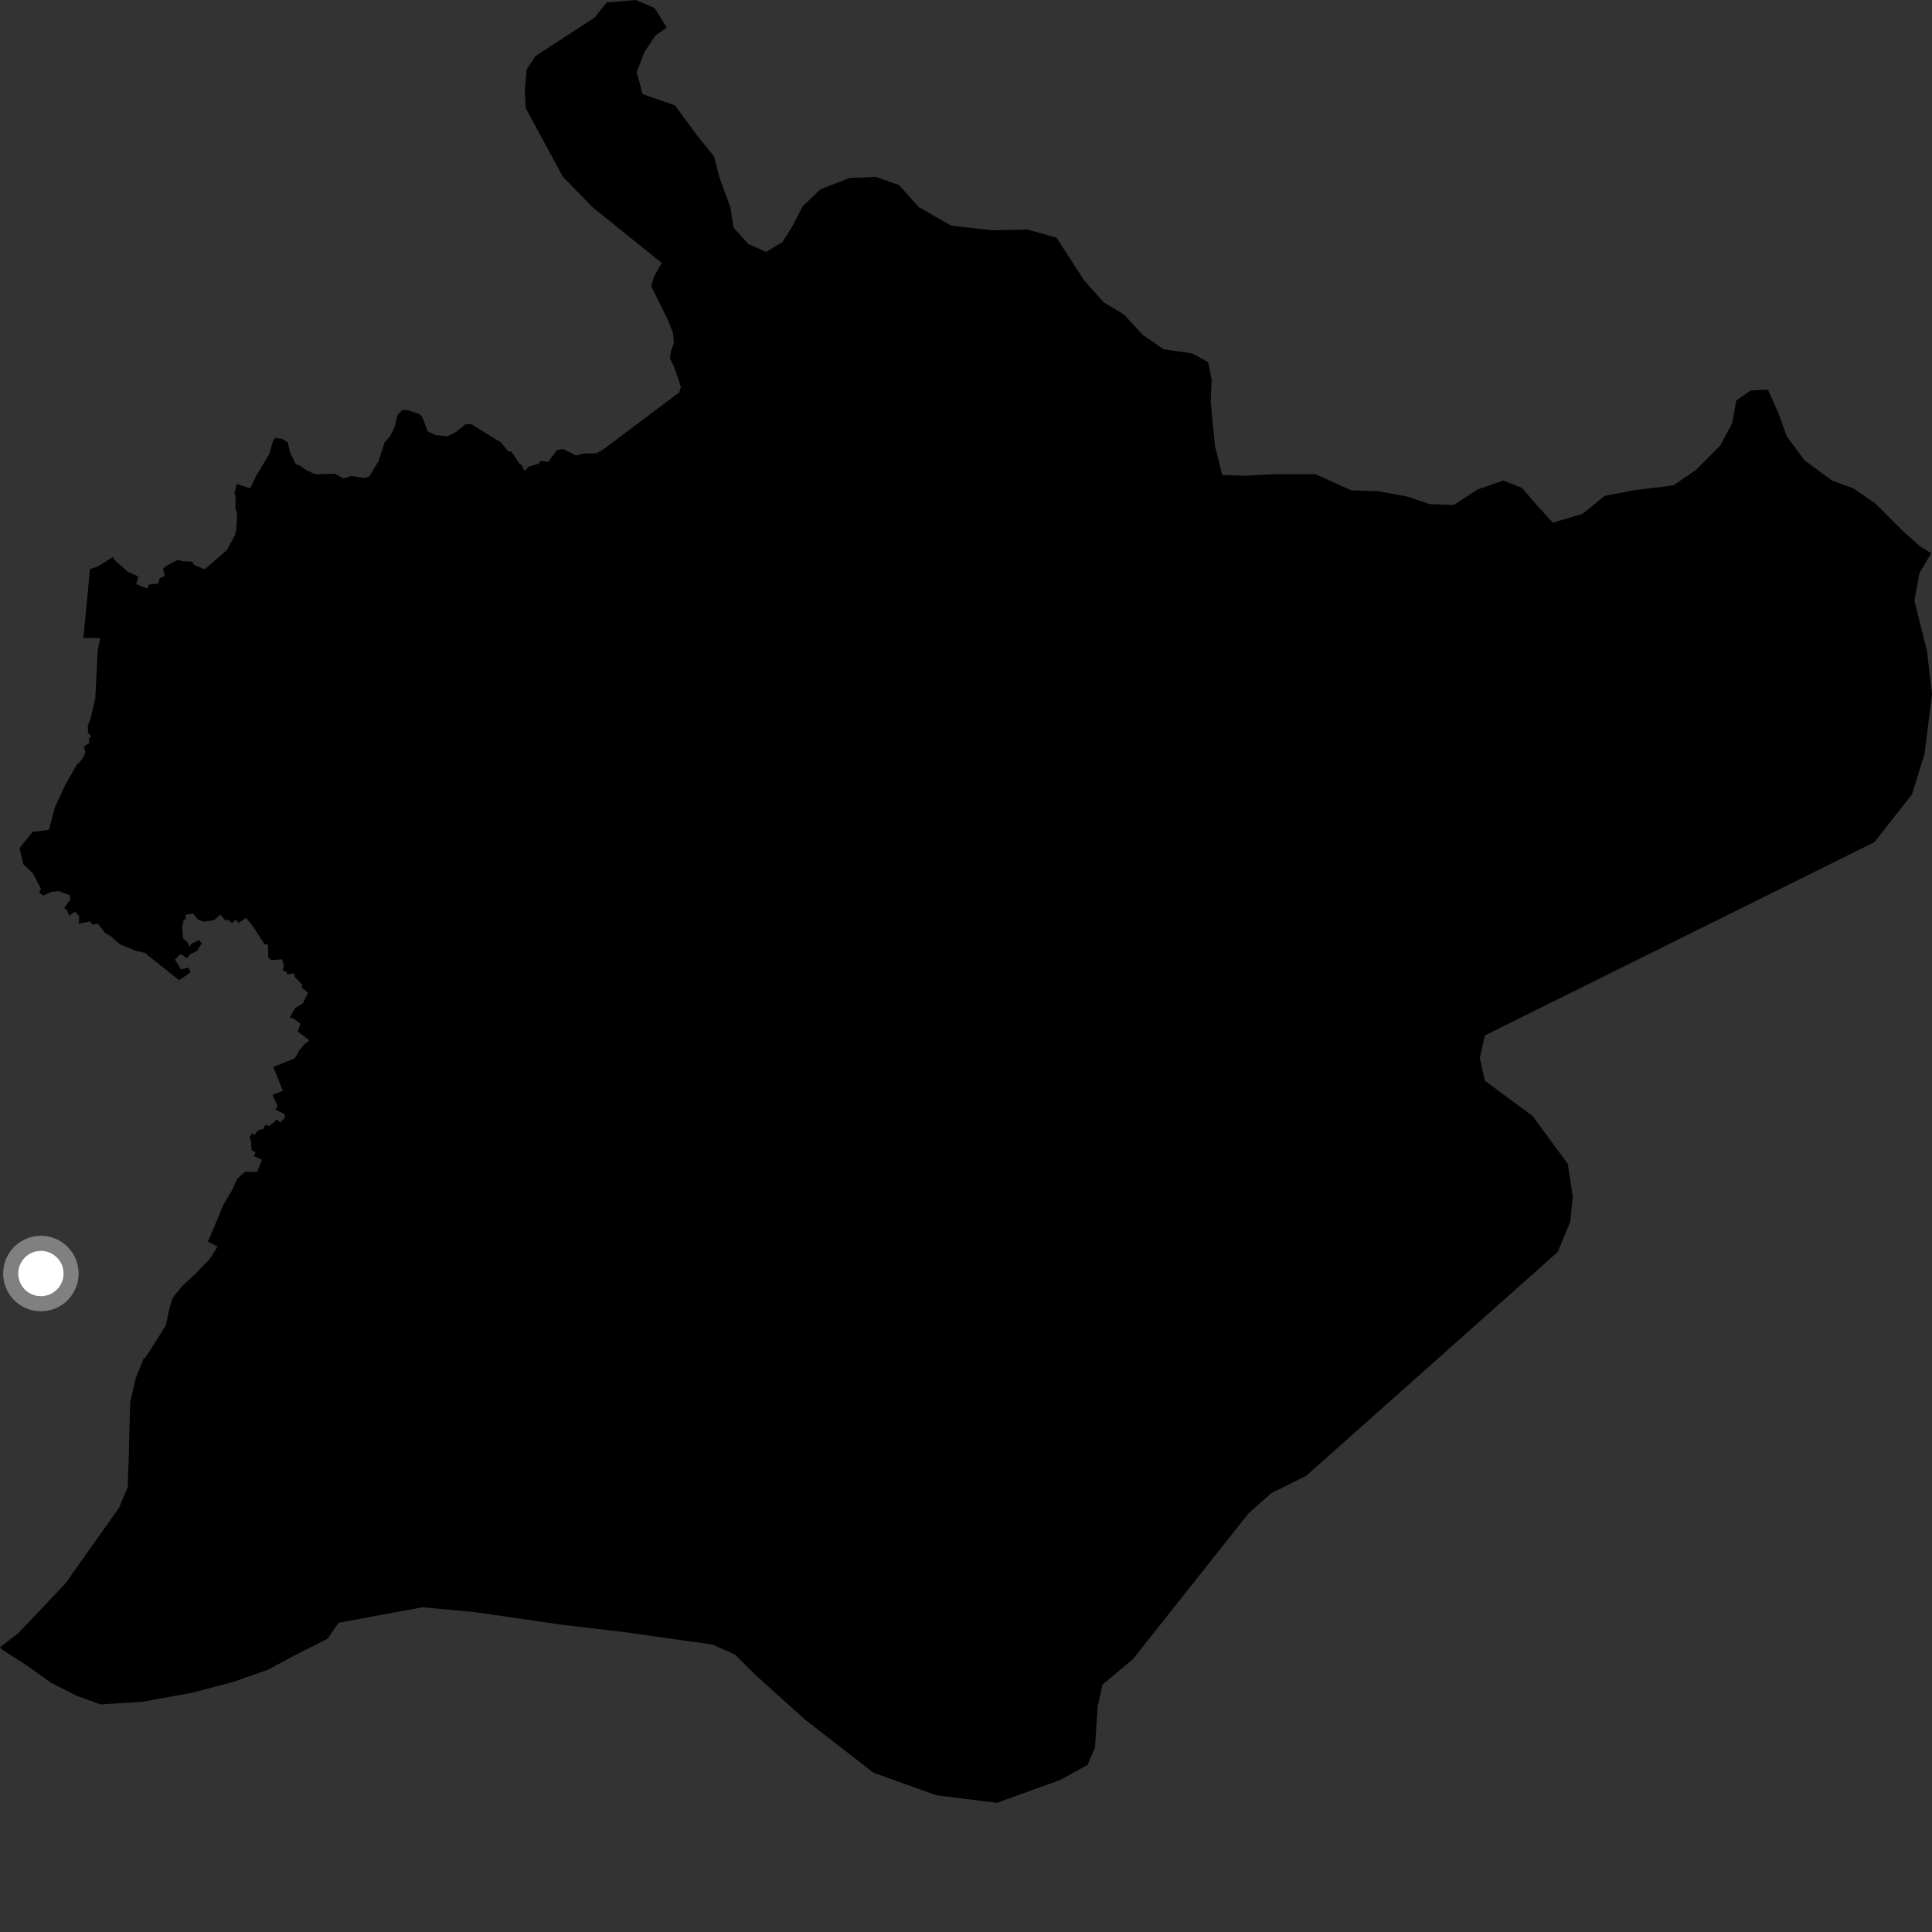 <?xml version="1.0" encoding="utf-8" ?>
<svg baseProfile="full" height="1024" version="1.1" width="1024" xmlns="http://www.w3.org/2000/svg" xmlns:ev="http://www.w3.org/2001/xml-events" xmlns:xlink="http://www.w3.org/1999/xlink"><rect width="100%" height="100%" fill="#333333" stroke="none"/><defs /><polygon fill="black" points="9.579,865.72 0.0,873.101 1.056,874.303 14.425,882.87 26.952,891.838 40.313,898.665 53.238,903.371 75.158,902.034 101.838,897.171 123.373,891.507 141.912,885.048 156.504,877.221 173.713,868.518 179.395,860.113 223.905,851.879 251.966,854.496 297.389,861.08 330.79,865.032 377.532,871.628 389.542,876.957 400.229,887.618 426.922,911.602 462.971,939.579 496.322,951.55 528.348,955.532 561.701,943.518 576.379,935.512 580.384,926.168 581.716,904.825 584.382,892.827 600.389,879.488 661.721,802.139 673.726,791.469 692.387,782.141 825.619,663.551 832.286,647.554 833.617,634.22 830.958,616.866 812.309,591.512 786.99,572.802 784.335,560.796 786.997,548.796 993.391,446.404 1013.354,421.095 1020.012,399.779 1024.0,367.77 1021.341,345.085 1014.688,318.396 1017.351,303.726 1023.571,293.212 1017.376,289.379 1008.336,281.235 994.164,267.07 982.532,258.927 970.964,254.637 956.334,243.917 946.911,231.035 942.616,219.046 937.008,206.517 927.979,206.967 920.28,212.172 918.202,224.018 911.798,236.115 898.87,249.104 886.909,257.273 865.861,259.869 850.426,262.838 838.883,272.309 823.039,277.027 814.405,267.597 806.679,258.581 796.781,254.723 783.077,259.436 770.634,267.613 757.765,267.191 746.187,263.259 730.704,260.347 716.121,259.844 697.199,251.31 676.184,251.3 659.873,252.163 647.841,251.772 643.949,236.27 641.716,213.109 642.17,201.062 640.406,191.99 631.855,187.305 616.777,185.146 605.597,177.431 595.711,166.656 584.95,160.235 574.635,148.66 559.966,125.919 544.514,121.661 526.042,122.069 504.099,119.577 486.889,109.703 476.575,98.134 464.504,93.819 450.326,94.308 434.861,100.344 425.377,109.424 419.832,120.185 414.691,128.327 406.078,133.54 396.634,129.292 388.84,120.709 387.117,109.941 381.467,94.507 378.43,82.869 369.416,71.72 357.758,55.83 340.551,49.89 337.501,38.252 341.382,27.883 347.355,18.867 353.408,14.598 346.909,4.245 337,0.0 321.552,1.31 315.203,9.308 283.755,29.741 279.102,36.89 278.127,48.564 278.687,57.388 298.369,93.733 314.135,109.88 350.749,139.38 346.57,146.714 345.149,151.693 354.055,169.72 356.731,176.621 357.143,181.868 355.717,185.835 355.032,189.941 357.103,193.92 360.899,205.172 360.002,207.981 319.663,238.279 316.244,240.217 309.729,240.348 305.339,241.398 298.305,237.947 295.277,238.555 290.509,244.819 286.686,244.254 285.322,245.844 280.214,247.362 277.9,249.586 276.83,246.945 275.115,245.469 270.968,239.243 269.514,239.273 265.064,234.084 262.706,232.873 249.929,224.855 246.891,224.75 241.235,229.226 237.11,231.22 230.681,230.615 226.672,228.536 224.182,221.814 222.718,219.676 216.575,217.488 213.351,217.219 210.635,219.985 209.193,226.315 206.871,231.013 203.864,234.411 200.589,244.552 195.603,252.661 192.733,253.328 186.295,252.273 182.029,253.622 177.524,251.05 167.108,251.395 162.392,249.236 159.336,246.995 156.828,246.077 153.871,240.273 152.511,234.49 149.463,232.593 145.751,232.109 144.663,233.989 142.654,240.861 135.64,252.385 132.669,258.827 125.504,256.478 124.234,261.696 124.834,262.398 124.777,268.93 125.673,272.631 125.268,280.8 124.562,283.585 120.219,291.601 108.494,301.769 102.817,299.36 102.013,297.676 96.538,297.418 94.347,296.694 88.101,299.95 86.407,301.361 87.257,305.301 84.642,306.401 83.923,309.352 78.76,309.798 78.25,311.96 72.182,309.62 73.287,305.49 67.816,303.117 60.962,297.069 59.8,295.252 51.595,300.407 47.706,301.581 44.208,338.112 53.098,338.196 51.792,344.6 50.491,370.299 47.937,381.05 46.509,384.912 46.69,388.361 48.346,390.257 47.001,391.584 47.314,393.802 44.476,395.631 45.244,398.469 44.577,400.752 41.606,404.854 41.199,404.466 34.711,415.792 29.002,428.133 25.952,439.855 17.294,440.902 10.312,449.582 12.439,458.226 17.4,462.754 21.77,471.222 20.715,473.08 22.898,474.651 27.299,472.733 31.077,472.287 36.891,474.486 37.327,476.733 34.015,481.204 35.593,482.584 36.594,485.248 39.815,483.245 41.891,485.493 41.808,489.663 47.681,488.351 49.013,490.047 51.837,489.561 55.792,494.634 58.53,496.045 63.676,500.594 72.09,503.988 76.739,505.007 94.928,519.504 101.034,515.409 99.8,512.843 95.977,513.829 92.761,508.61 95.115,506.026 96.329,505.9 98.932,507.965 100.739,505.826 104.277,504.039 106.954,500.051 105.518,498.243 101.603,500.1 100.328,501.704 99.529,499.563 97.027,497.34 96.551,491.133 97.396,487.334 98.665,487.283 98.208,484.923 102.306,484.153 104.943,487.477 108.193,488.533 113.409,487.69 116.825,484.778 119.398,487.818 121.216,487.644 122.884,489.27 124.96,487.423 126.457,489.11 130.533,486.51 134.558,491.687 140.165,500.433 142.025,500.694 142.217,507.592 143.781,508.844 149.603,508.478 150.45,511.893 149.824,514.206 152.328,515.506 152.004,516.685 155.814,515.796 156.256,517.744 160.077,521.796 159.955,523.447 163.268,526.168 160.559,531.753 156.401,534.294 153.47,539.52 155.186,539.654 159.234,542.604 157.828,546.72 164.012,551.414 161.19,553.603 158.592,556.781 156.246,560.917 144.791,565.534 149.959,578.159 144.529,580.234 147.063,586.228 146.023,588.146 150.658,590.41 150.998,592.5 148.472,594.973 146.906,593.256 142.704,596.847 140.581,596.197 139.754,598.279 136.555,599.164 134.914,601.587 133.605,600.672 132.271,602.681 133.079,605.219 133.362,609.694 135.481,610.794 134.516,612.741 138.807,614.692 136.335,621.124 129.783,621.089 125.774,624.776 122.8,631.15 118.602,638.153 110.56,657.361 109.863,657.867 115.29,660.772 111.172,667.294 103.704,675.003 96.396,681.789 91.52,687.857 89.67,694.001 87.887,702.559 76.85,719.974 76.225,719.782 71.975,730.437 69.004,743.088 68.173,774.904 67.668,788.21 63.077,799.204 34.459,839.524 9.579,865.72" /><circle cx="21.677" cy="675" fill="rgb(100%,100%,100%)" r="16" stroke="grey" stroke-width="8" /></svg>